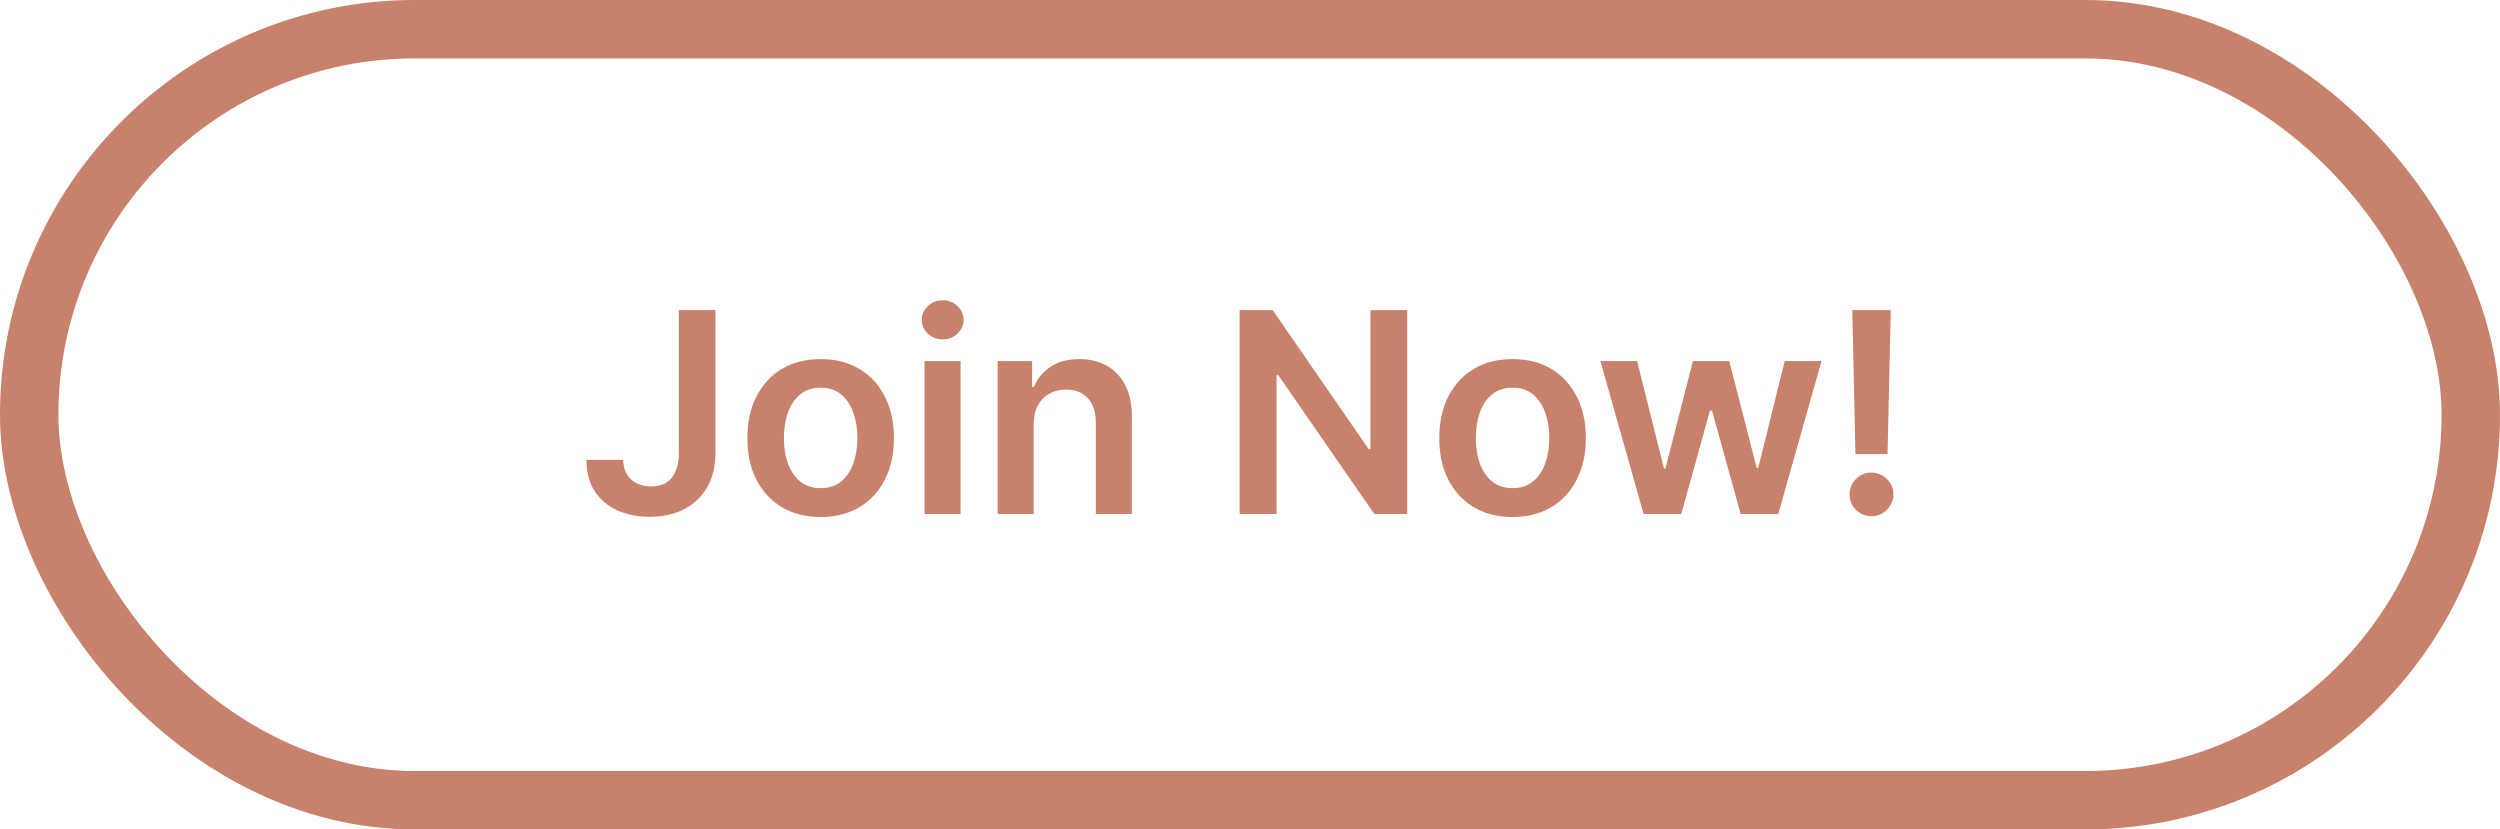 <svg width="214" height="71" viewBox="0 0 214 71" fill="none" xmlns="http://www.w3.org/2000/svg">
<rect x="2.5" y="2.5" width="209" height="66" rx="33" stroke="#C8816A" stroke-width="5"/>
<path d="M58.108 26.546H61.244V38.818C61.239 39.943 61 40.912 60.528 41.724C60.057 42.531 59.398 43.153 58.551 43.591C57.71 44.023 56.73 44.239 55.611 44.239C54.588 44.239 53.668 44.057 52.849 43.693C52.037 43.324 51.392 42.778 50.915 42.057C50.438 41.335 50.199 40.438 50.199 39.364H53.344C53.349 39.835 53.452 40.242 53.651 40.582C53.855 40.923 54.136 41.185 54.494 41.367C54.852 41.548 55.264 41.639 55.73 41.639C56.236 41.639 56.665 41.534 57.017 41.324C57.369 41.108 57.636 40.79 57.818 40.369C58.006 39.949 58.102 39.432 58.108 38.818V26.546ZM70.249 44.256C68.97 44.256 67.862 43.974 66.925 43.412C65.987 42.849 65.26 42.062 64.743 41.051C64.231 40.04 63.976 38.858 63.976 37.506C63.976 36.153 64.231 34.969 64.743 33.952C65.26 32.935 65.987 32.145 66.925 31.582C67.862 31.02 68.97 30.739 70.249 30.739C71.527 30.739 72.635 31.02 73.572 31.582C74.51 32.145 75.234 32.935 75.746 33.952C76.263 34.969 76.521 36.153 76.521 37.506C76.521 38.858 76.263 40.04 75.746 41.051C75.234 42.062 74.51 42.849 73.572 43.412C72.635 43.974 71.527 44.256 70.249 44.256ZM70.266 41.784C70.959 41.784 71.538 41.594 72.004 41.213C72.47 40.827 72.817 40.31 73.044 39.662C73.277 39.014 73.394 38.293 73.394 37.497C73.394 36.696 73.277 35.972 73.044 35.324C72.817 34.67 72.47 34.151 72.004 33.764C71.538 33.378 70.959 33.185 70.266 33.185C69.555 33.185 68.965 33.378 68.493 33.764C68.027 34.151 67.678 34.67 67.445 35.324C67.217 35.972 67.104 36.696 67.104 37.497C67.104 38.293 67.217 39.014 67.445 39.662C67.678 40.31 68.027 40.827 68.493 41.213C68.965 41.594 69.555 41.784 70.266 41.784ZM79.14 44V30.909H82.225V44H79.14ZM80.691 29.051C80.202 29.051 79.782 28.889 79.43 28.565C79.077 28.236 78.901 27.841 78.901 27.381C78.901 26.915 79.077 26.52 79.43 26.196C79.782 25.866 80.202 25.702 80.691 25.702C81.185 25.702 81.606 25.866 81.952 26.196C82.305 26.52 82.481 26.915 82.481 27.381C82.481 27.841 82.305 28.236 81.952 28.565C81.606 28.889 81.185 29.051 80.691 29.051ZM88.483 36.33V44H85.398V30.909H88.347V33.133H88.5C88.801 32.401 89.281 31.818 89.94 31.386C90.605 30.954 91.426 30.739 92.403 30.739C93.307 30.739 94.094 30.932 94.764 31.318C95.44 31.704 95.963 32.264 96.332 32.997C96.707 33.73 96.892 34.619 96.886 35.665V44H93.801V36.142C93.801 35.267 93.574 34.582 93.119 34.088C92.671 33.594 92.048 33.347 91.253 33.347C90.713 33.347 90.233 33.466 89.812 33.705C89.398 33.938 89.071 34.276 88.832 34.719C88.599 35.162 88.483 35.699 88.483 36.33ZM120.456 26.546V44H117.643L109.419 32.111H109.274V44H106.112V26.546H108.942L117.158 38.443H117.311V26.546H120.456ZM129.475 44.256C128.197 44.256 127.089 43.974 126.151 43.412C125.214 42.849 124.487 42.062 123.969 41.051C123.458 40.04 123.202 38.858 123.202 37.506C123.202 36.153 123.458 34.969 123.969 33.952C124.487 32.935 125.214 32.145 126.151 31.582C127.089 31.02 128.197 30.739 129.475 30.739C130.754 30.739 131.862 31.02 132.799 31.582C133.737 32.145 134.461 32.935 134.972 33.952C135.489 34.969 135.748 36.153 135.748 37.506C135.748 38.858 135.489 40.04 134.972 41.051C134.461 42.062 133.737 42.849 132.799 43.412C131.862 43.974 130.754 44.256 129.475 44.256ZM129.492 41.784C130.185 41.784 130.765 41.594 131.231 41.213C131.697 40.827 132.043 40.31 132.271 39.662C132.504 39.014 132.62 38.293 132.62 37.497C132.62 36.696 132.504 35.972 132.271 35.324C132.043 34.67 131.697 34.151 131.231 33.764C130.765 33.378 130.185 33.185 129.492 33.185C128.782 33.185 128.191 33.378 127.719 33.764C127.254 34.151 126.904 34.67 126.671 35.324C126.444 35.972 126.33 36.696 126.33 37.497C126.33 38.293 126.444 39.014 126.671 39.662C126.904 40.31 127.254 40.827 127.719 41.213C128.191 41.594 128.782 41.784 129.492 41.784ZM140.693 44L136.994 30.909H140.139L142.44 40.114H142.56L144.912 30.909H148.023L150.375 40.062H150.503L152.77 30.909H155.923L152.216 44H149.003L146.548 35.153H146.369L143.915 44H140.693ZM161.853 26.546L161.572 38.869H158.827L158.555 26.546H161.853ZM160.2 44.188C159.683 44.188 159.239 44.006 158.87 43.642C158.506 43.278 158.325 42.835 158.325 42.312C158.325 41.801 158.506 41.364 158.87 41C159.239 40.636 159.683 40.455 160.2 40.455C160.705 40.455 161.143 40.636 161.512 41C161.887 41.364 162.075 41.801 162.075 42.312C162.075 42.659 161.987 42.974 161.81 43.258C161.64 43.543 161.413 43.77 161.129 43.94C160.85 44.105 160.54 44.188 160.2 44.188Z" fill="#C8816A"/>
</svg>
